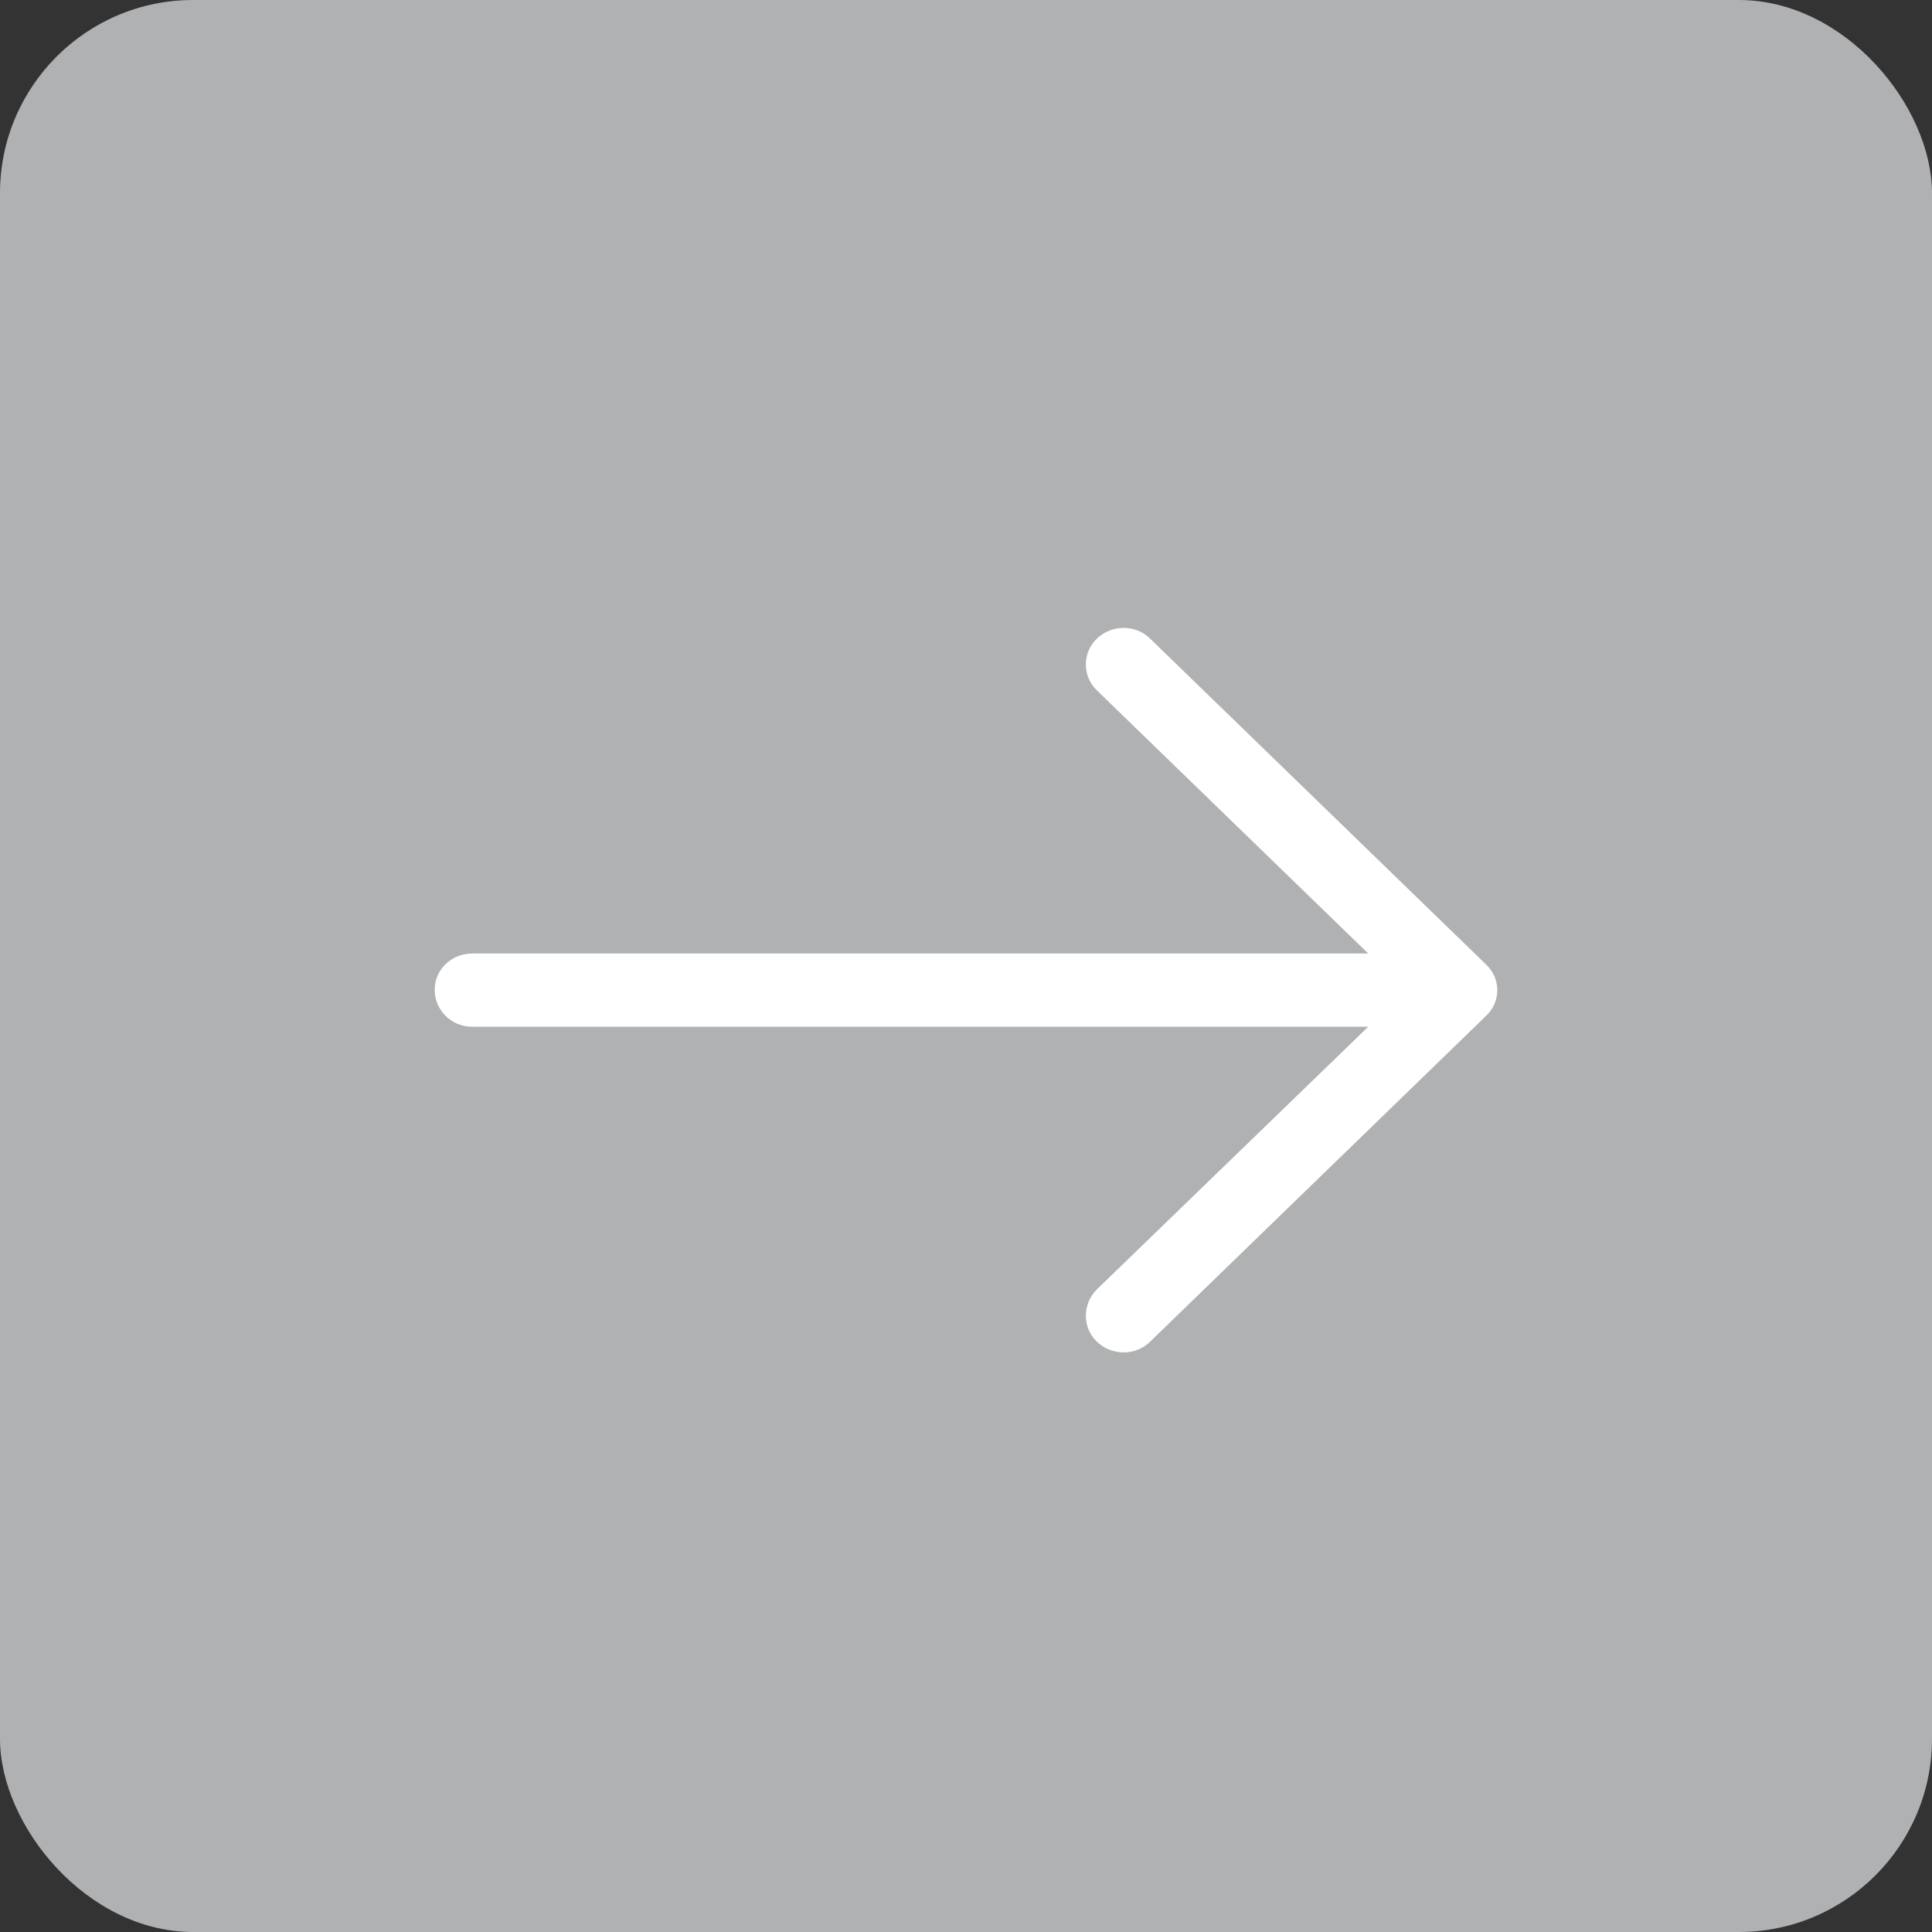 <?xml version="1.0" encoding="UTF-8"?>
<svg width="32px" height="32px" viewBox="0 0 32 32" version="1.1" xmlns="http://www.w3.org/2000/svg" xmlns:xlink="http://www.w3.org/1999/xlink">
    <rect x="0" y="0" width="32" height="32" fill="#333333" stroke="none"/>
    <!-- Generator: Sketch 46.2 (44496) - http://www.bohemiancoding.com/sketch -->
    <title>enter-button</title>
    <desc>Created with Sketch.</desc>
    <defs></defs>
    <g id="City-Page" stroke="none" stroke-width="1" fill="none" fill-rule="evenodd">
        <g id="City-page-design" transform="translate(-653, -3084)">
            <g id="enter-button" transform="translate(653, 3084)">
                <rect id="Rectangle-53-Copy-2" fill="#AFB1B3" x="0" y="0" width="32" height="32" rx="3.2"></rect>
                <path d="M19.052,10.58 C18.812,10.34 18.413,10.34 18.165,10.58 C17.925,10.813 17.925,11.2 18.165,11.432 L22.662,15.793 L7.821,15.793 C7.475,15.794 7.2,16.06 7.2,16.396 C7.2,16.731 7.475,17.006 7.821,17.006 L22.662,17.006 L18.165,21.359 C17.925,21.6 17.925,21.988 18.165,22.22 C18.413,22.46 18.812,22.46 19.052,22.22 L24.614,16.826 C24.862,16.593 24.862,16.207 24.614,15.975 L19.052,10.58 Z" id="Shape" fill="#FFFFFF" fill-rule="nonzero"></path>
            </g>
        </g>
    </g>
</svg>